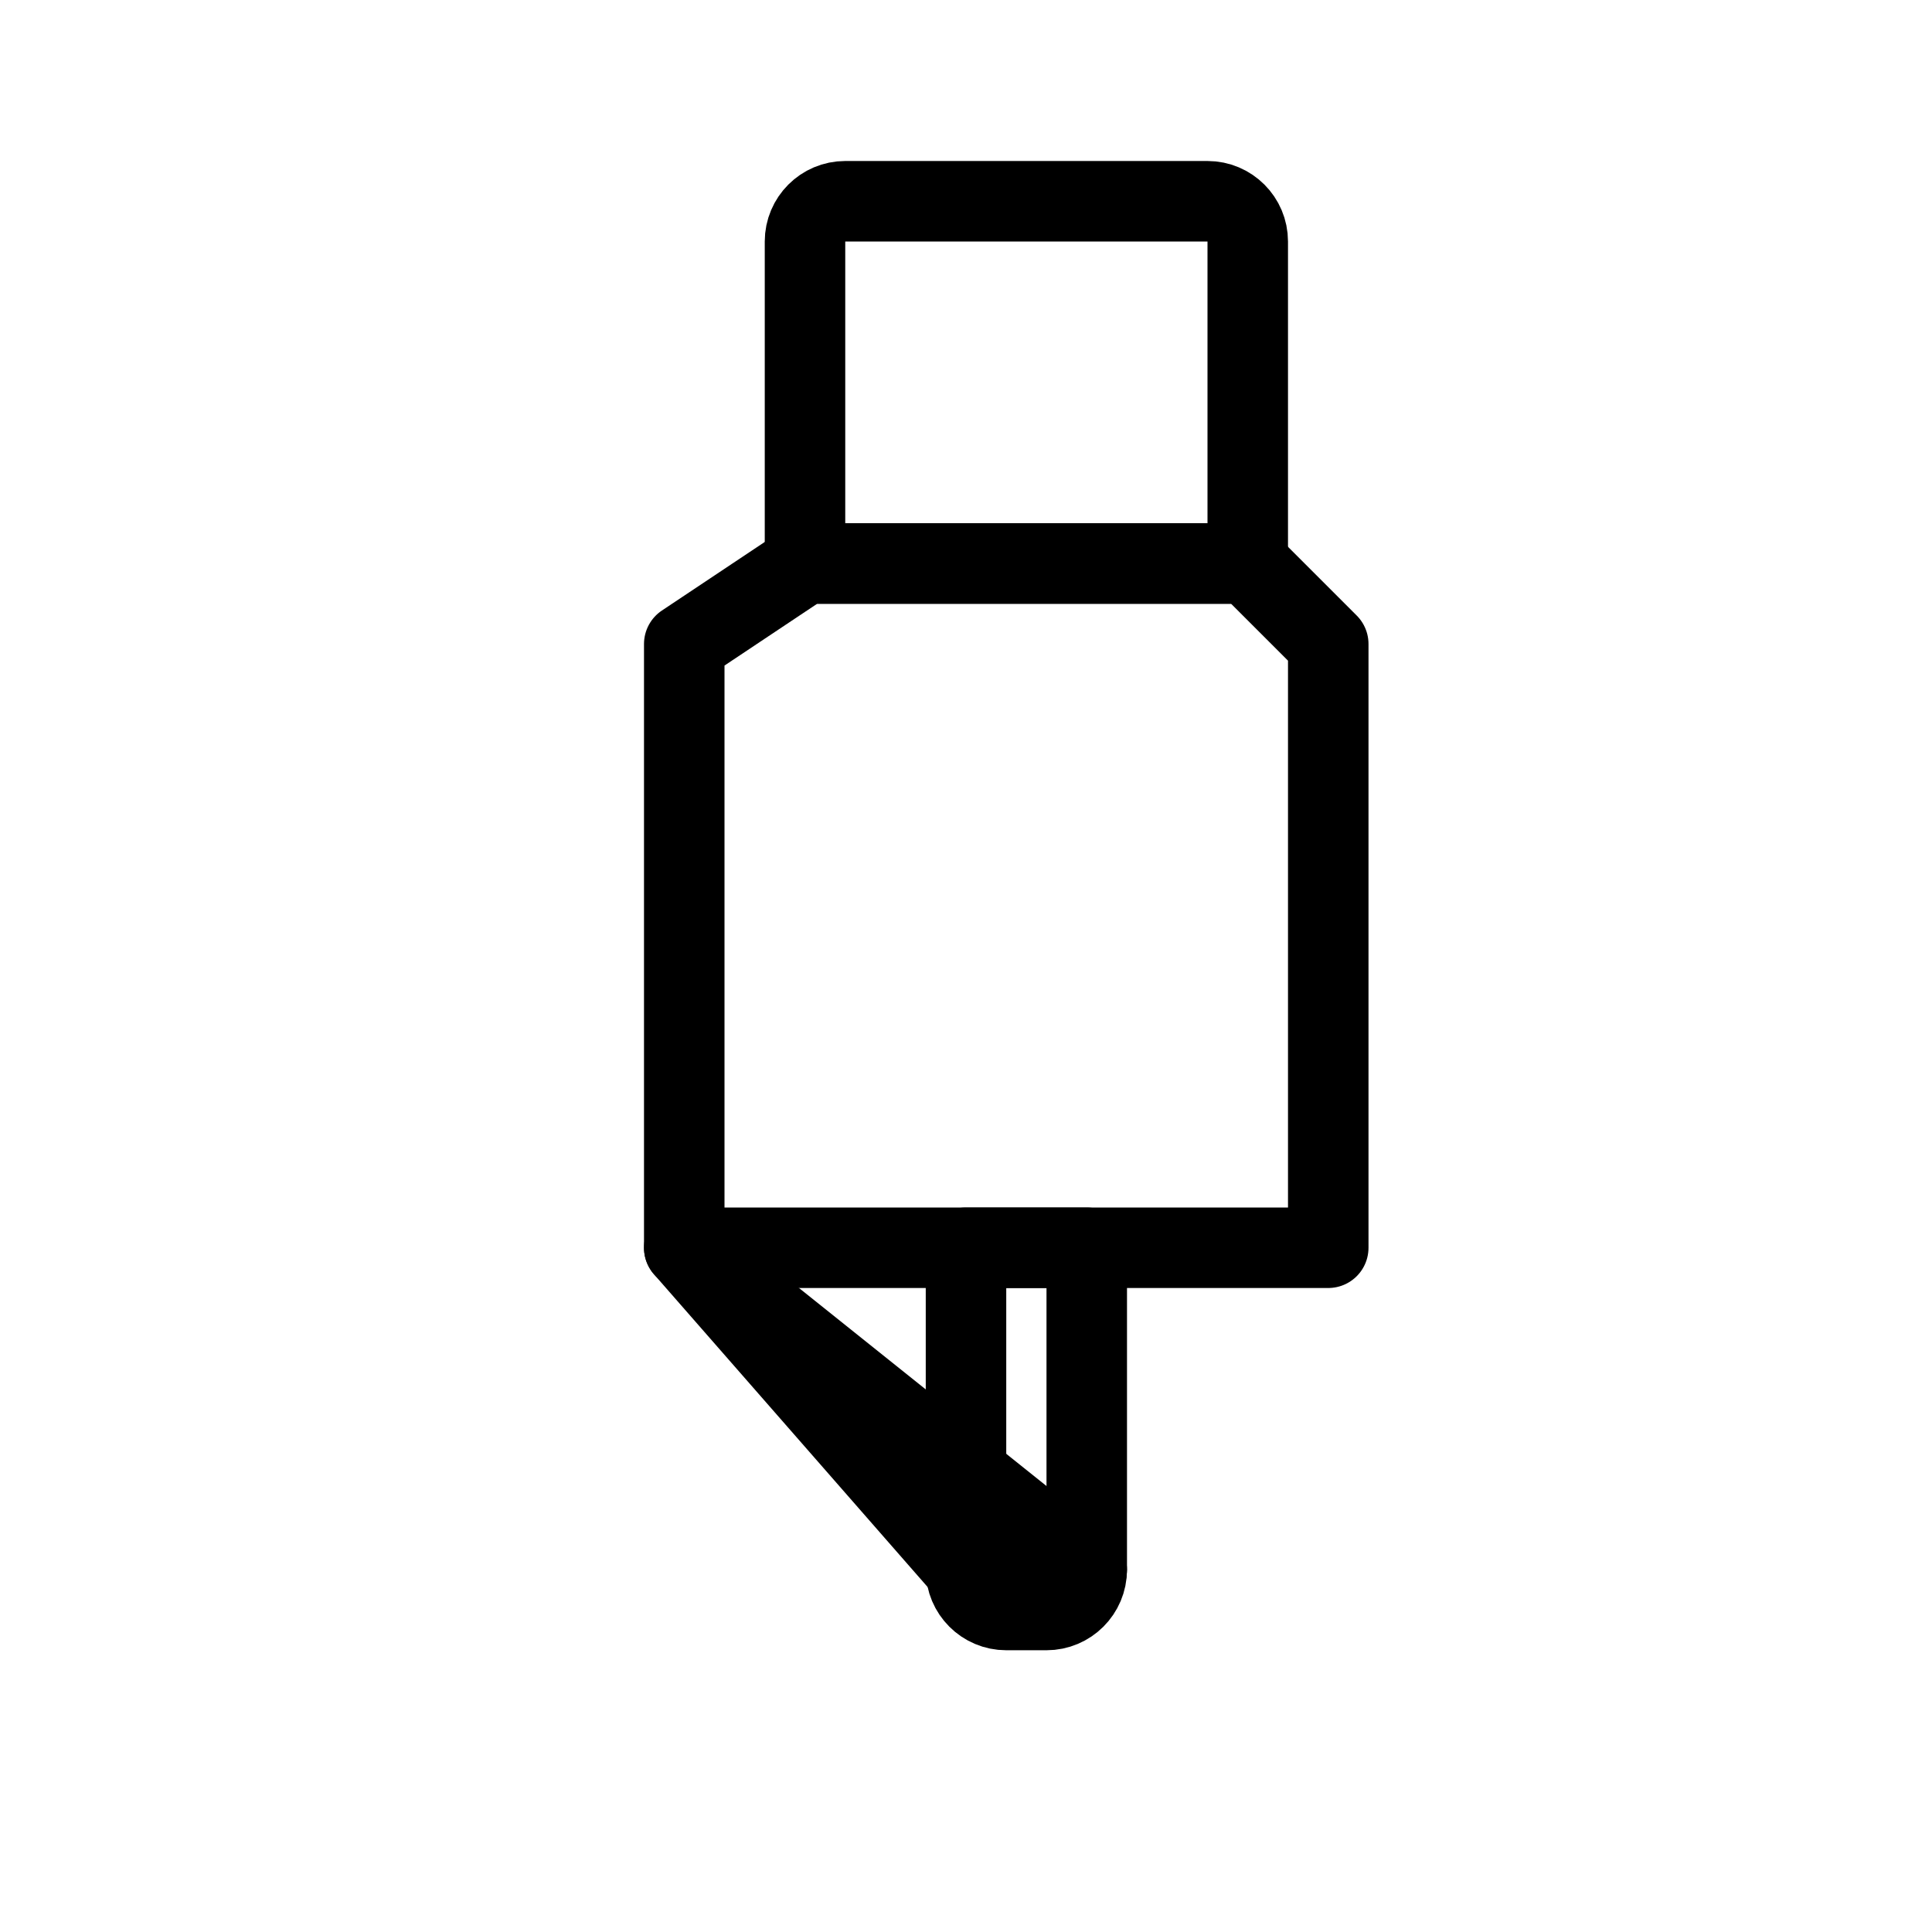 <svg width="48" height="48" viewBox="0 0 48 48" xmlns="http://www.w3.org/2000/svg">
  <path d="M20 6C20 5.448 20.448 5 21 5H30C30.552 5 31 5.448 31 6V14H20V6Z" fill="none" stroke="currentColor" stroke-width="2" stroke-linecap="round" stroke-linejoin="round"/>
  <path d="M20 14H31L33 16V31H17V16L20 14Z" fill="none" stroke="currentColor" stroke-width="2" stroke-linecap="round" stroke-linejoin="round"/>
  <path d="M24 31V39C24 39.552 24.448 40 25 40H26C26.552 40 27 39.552 27 39V31H24Z" fill="none" stroke="currentColor" stroke-width="2" stroke-linecap="round" stroke-linejoin="round"/>
  <path d="M17 31L24 39L27 39L17 31Z" fill="none" stroke="currentColor" stroke-width="2" stroke-linecap="round" stroke-linejoin="round"/>
</svg>
